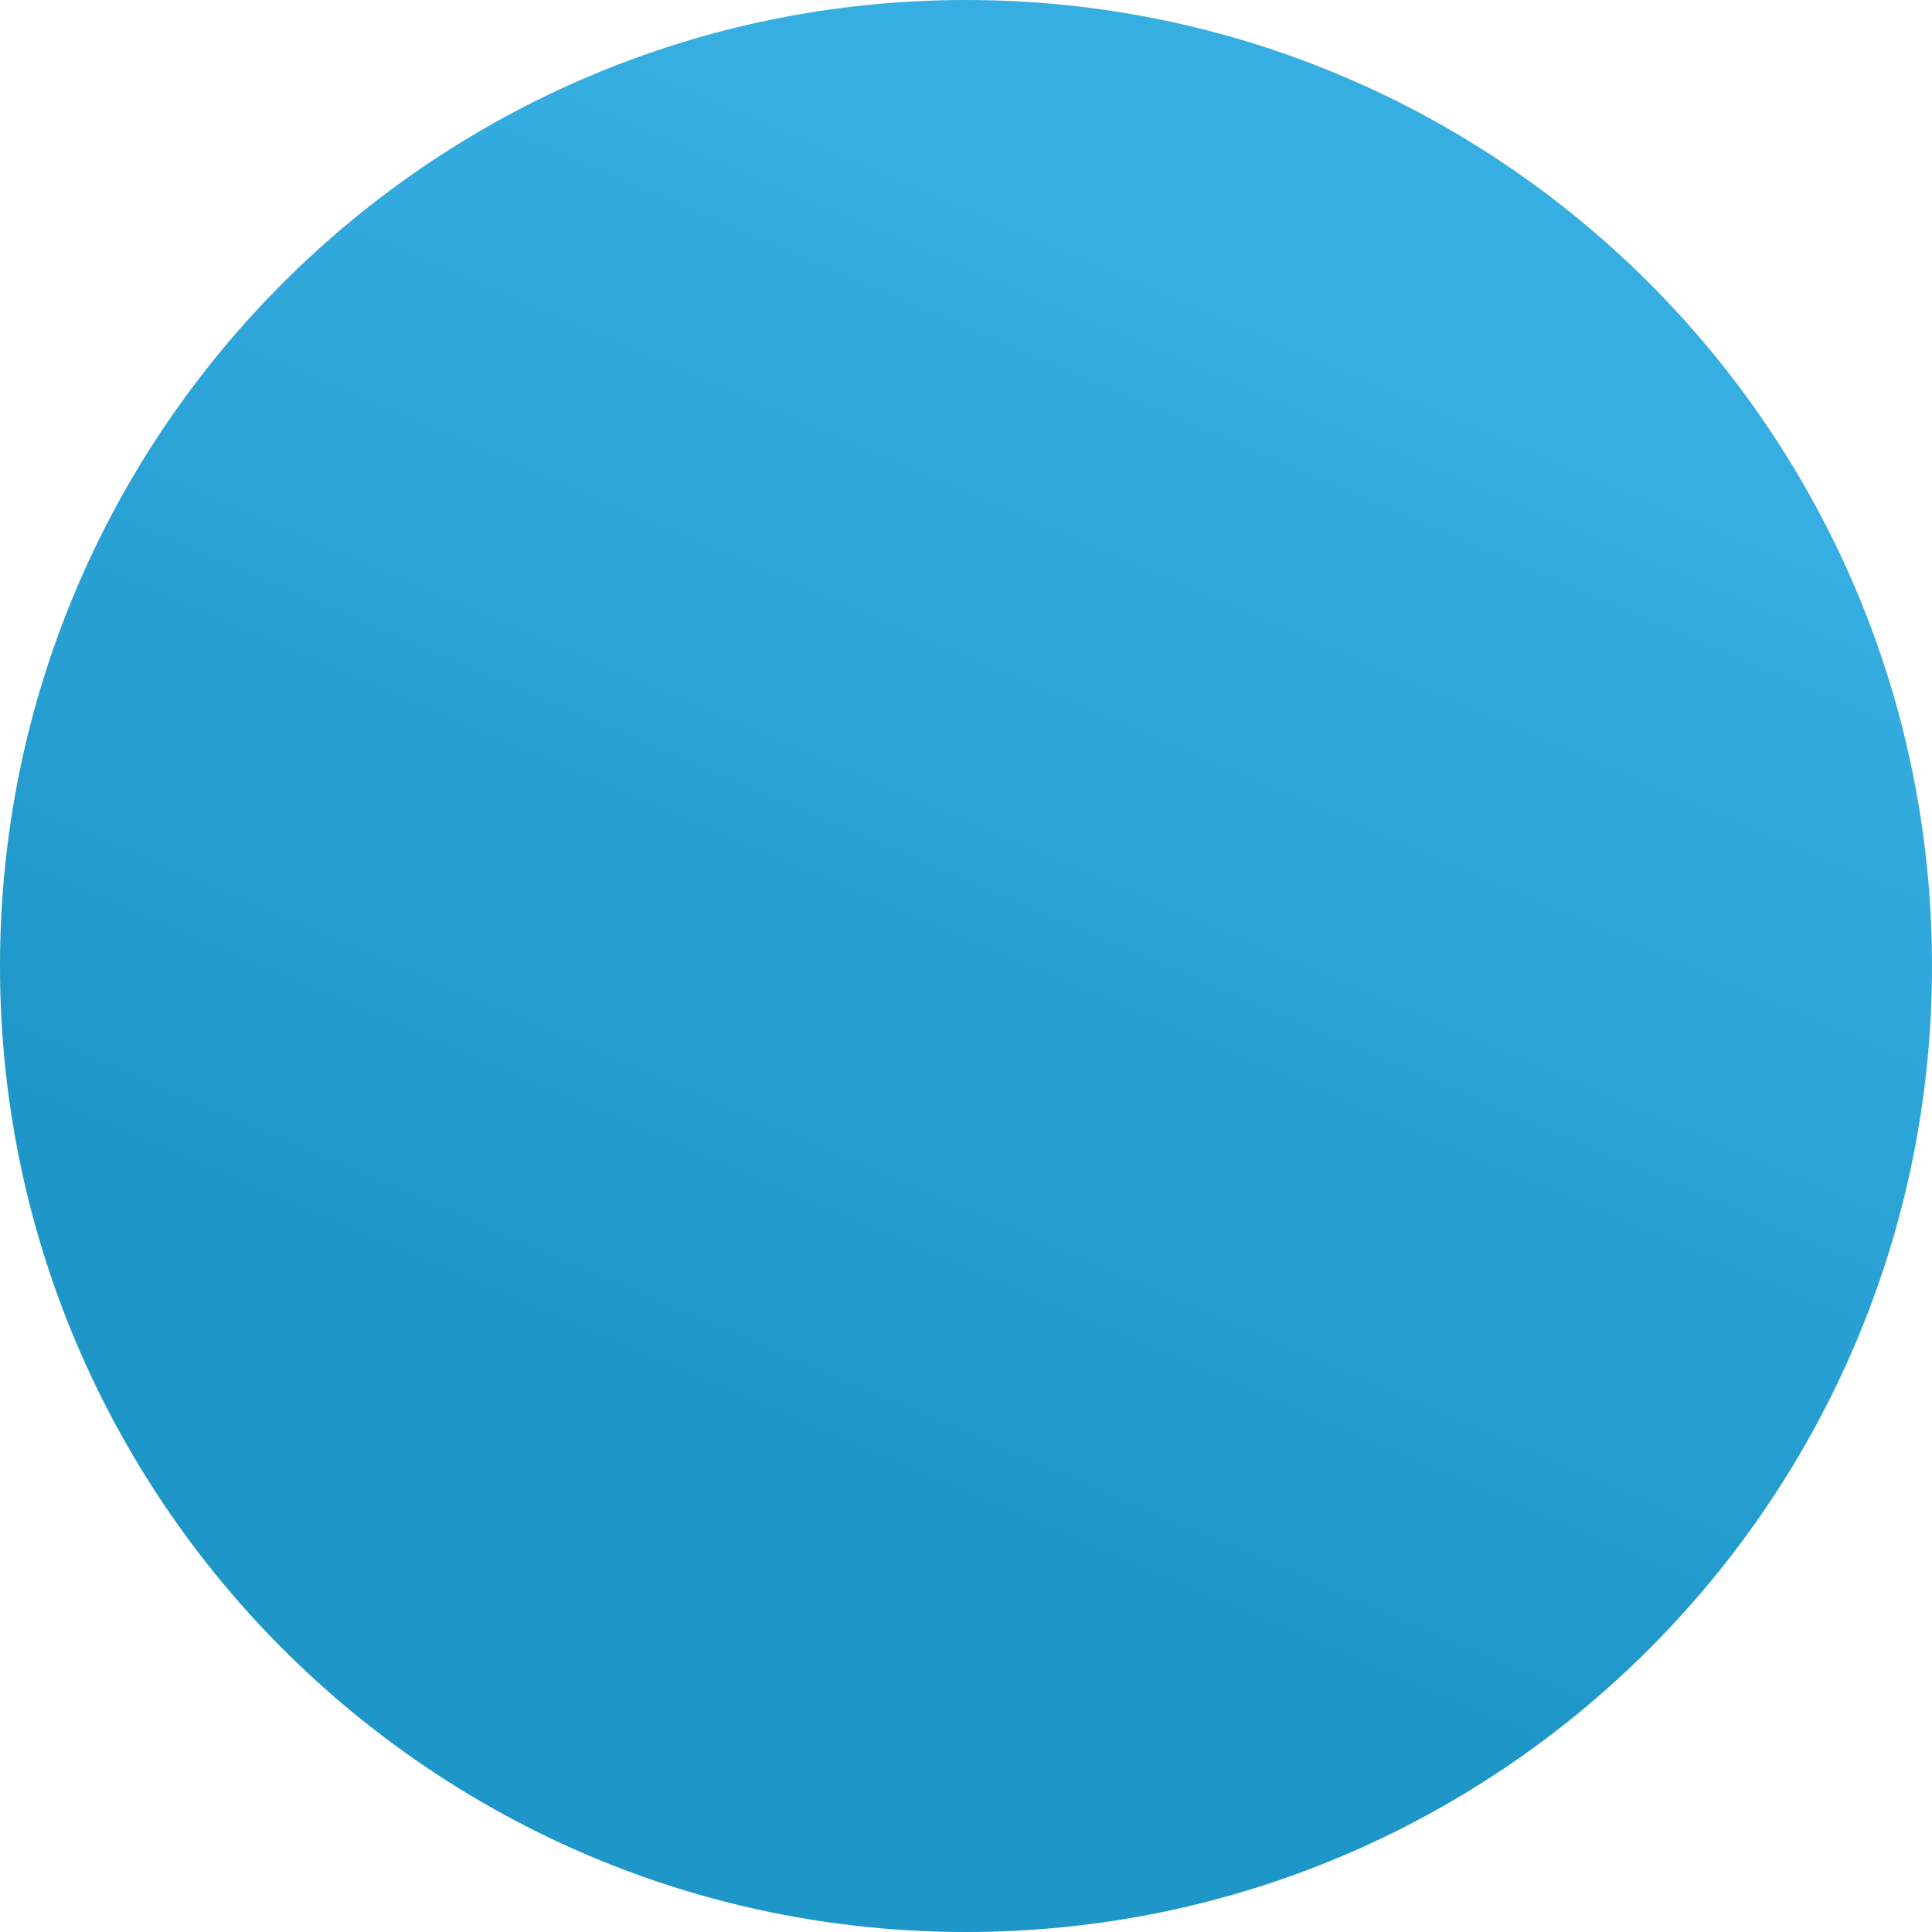 <svg
  width="20"
  height="20"
  viewBox="0 0 20 20"
  fill="none"
  xmlns="http://www.w3.org/2000/svg"
>
  <path
    d="M10 20C15.523 20 20 15.523 20 10C20 4.477 15.523 0 10 0C4.477 0 0 4.477 0 10C0 15.523 4.477 20 10 20Z"
    fill="url(#paint0_linear_4130_11491)"
  />
  <defs>
    <linearGradient
      id="paint0_linear_4130_11491"
      x1="7.501"
      y1="0.834"
      x2="2.501"
      y2="12.5"
      gradientUnits="userSpaceOnUse"
    >
      <stop stop-color="#37AEE2" />
      <stop offset="1" stop-color="#1E96C8" />
    </linearGradient>
  </defs>
</svg>
